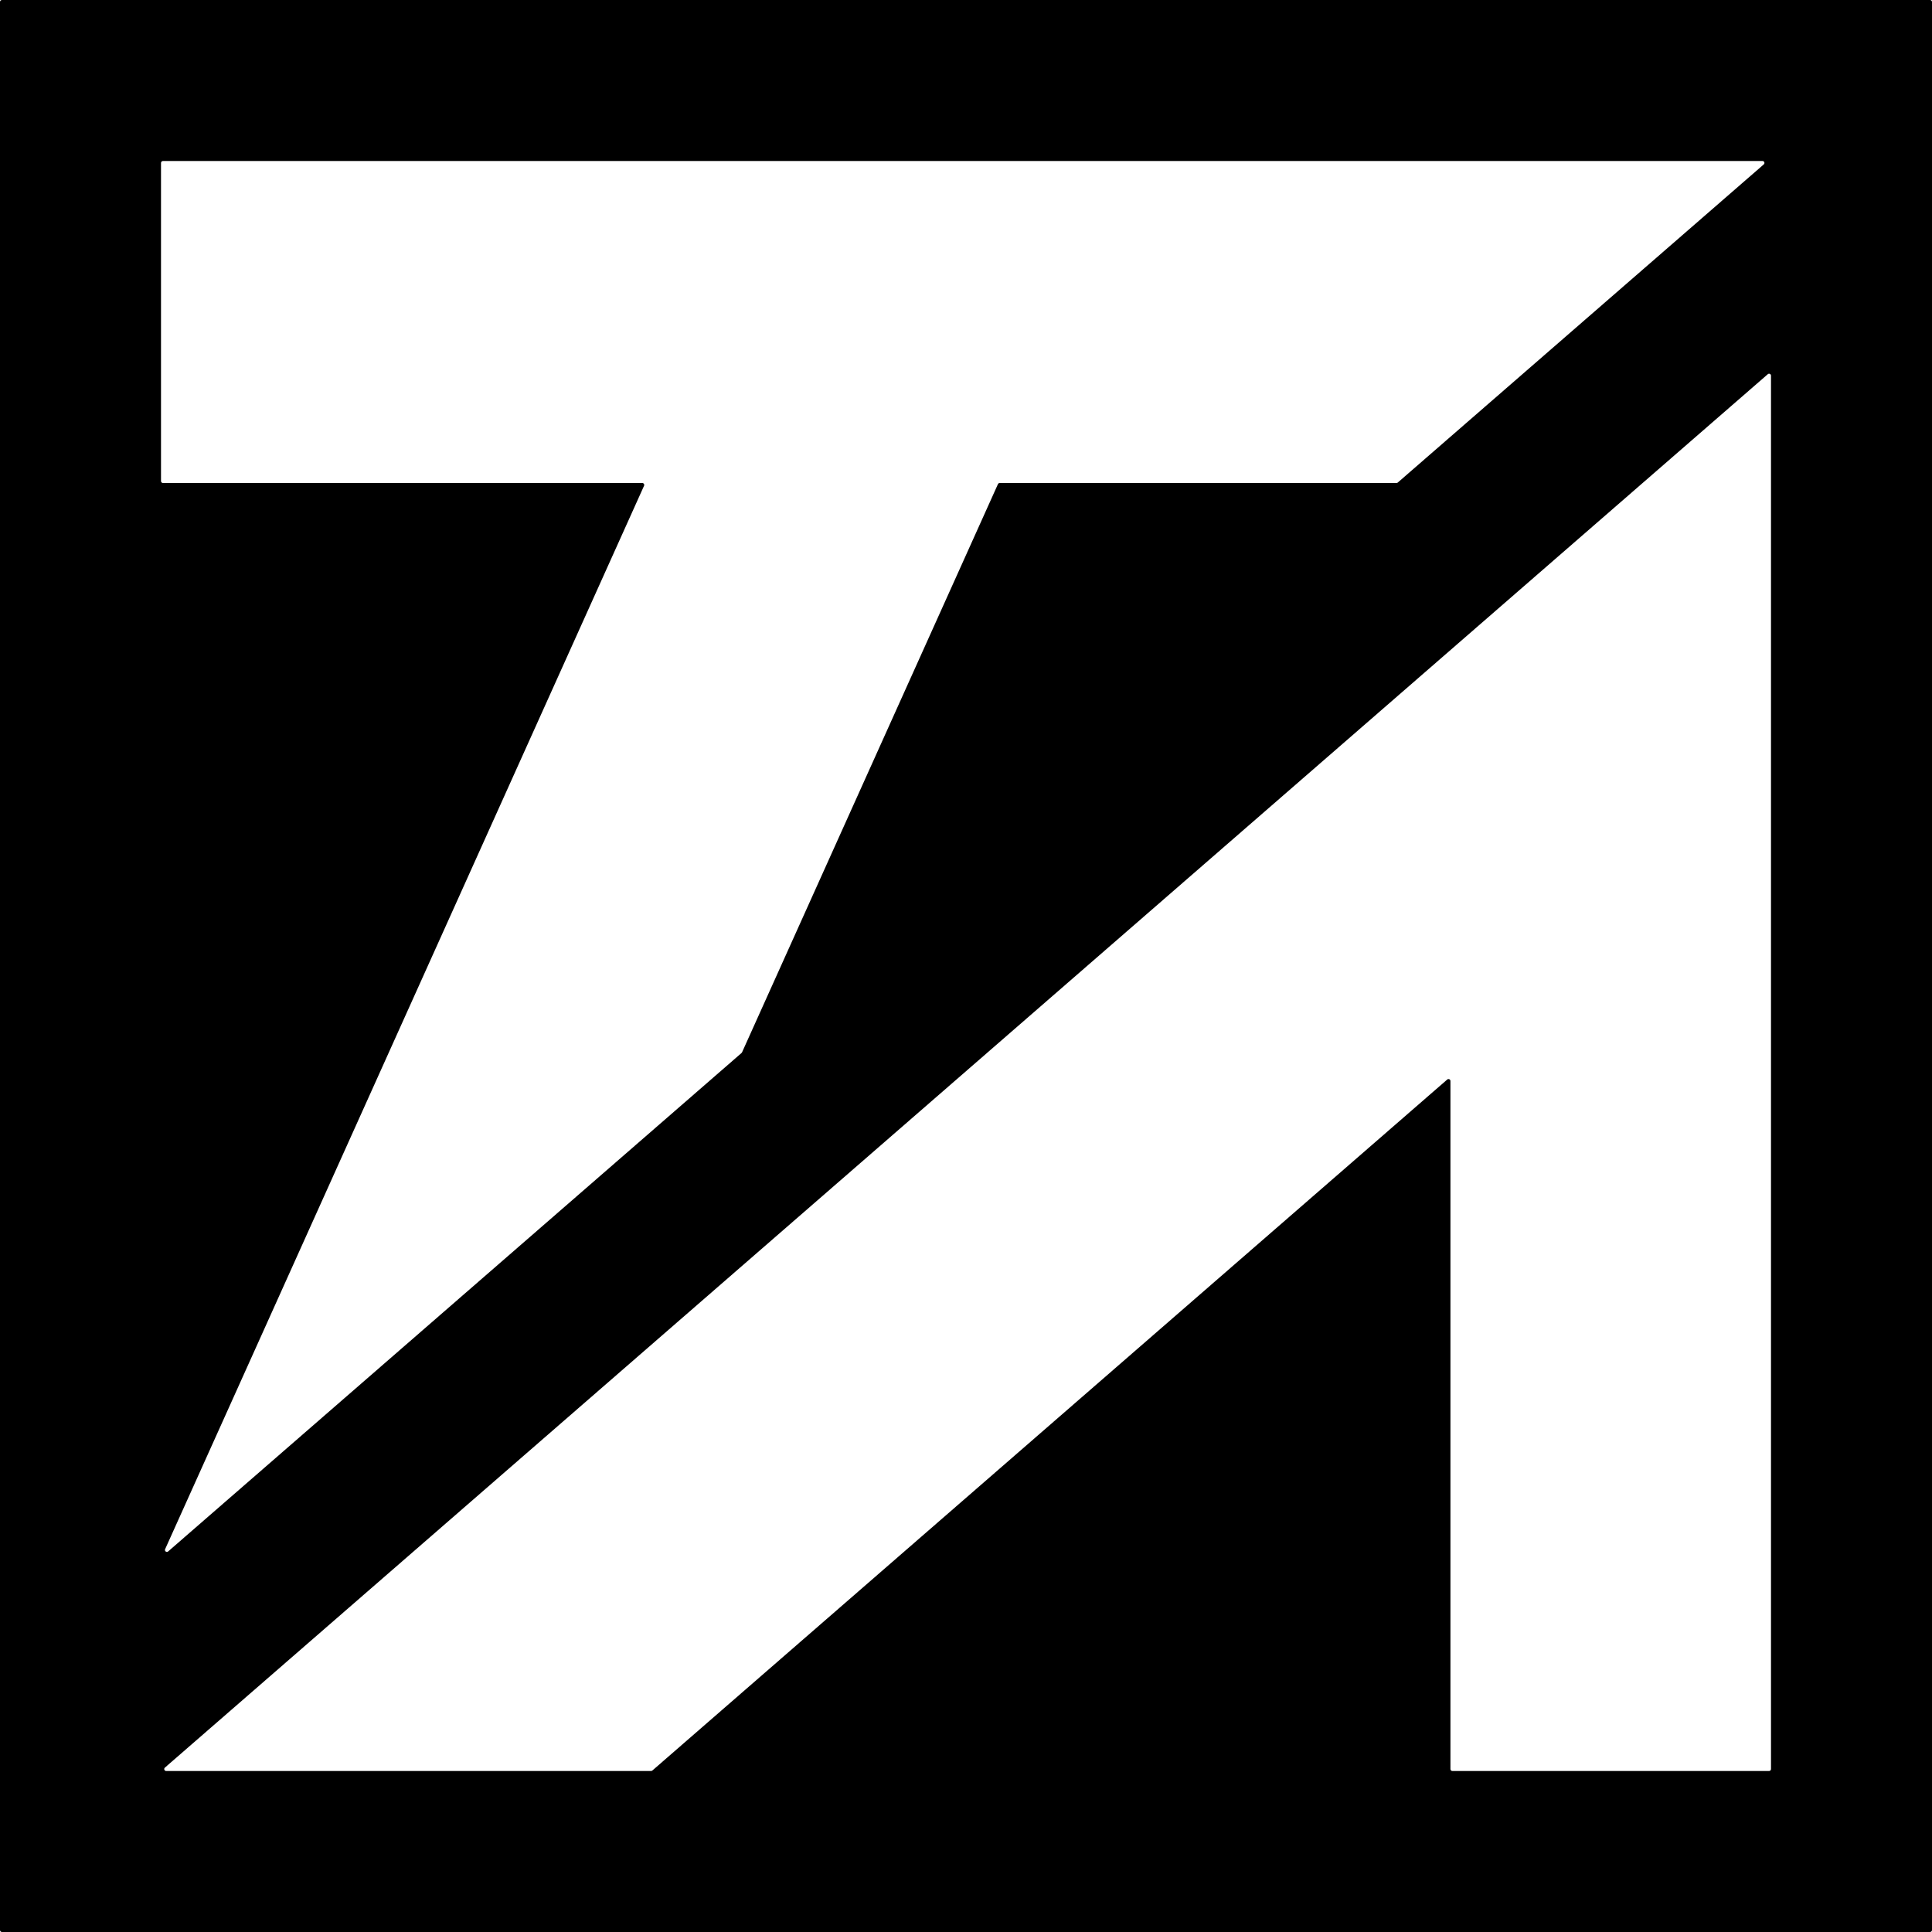 <svg width="500" height="500" viewBox="0 0 500 500" fill="none" xmlns="http://www.w3.org/2000/svg">
<rect x="0" y="0" width="500" height="500" fill="#808080" stroke="none"/>
<g clip-path="url(#clip0_15_2)">
<rect width="500" height="500" fill="white"/>
<path d="M499.5 0C499.776 4.0443e-05 500 0.224 500 0.5V499.5C500 499.776 499.776 500 499.5 500H0.5C0.224 500 0 499.776 0 499.5V0.5C0 0.224 0.224 0 0.5 0H499.5ZM458.333 97.22C458.333 96.791 457.828 96.561 457.505 96.843L42.676 457.456C42.327 457.759 42.541 458.334 43.004 458.334H168.498C168.619 458.334 168.735 458.29 168.826 458.211L374.542 279.383C374.866 279.101 375.37 279.331 375.37 279.76V457.834C375.37 458.11 375.594 458.334 375.87 458.334H457.833C458.109 458.334 458.333 458.11 458.333 457.834V97.22ZM42.167 41.667C41.891 41.667 41.667 41.891 41.667 42.167V124.5C41.667 124.776 41.891 125 42.167 125H166.23C166.593 125 166.836 125.375 166.687 125.706L42.732 400.926C42.512 401.415 43.112 401.861 43.517 401.509L191.913 272.509C191.968 272.461 192.011 272.403 192.041 272.337L258.266 125.295C258.346 125.116 258.525 125 258.722 125H361.418C361.538 125 361.655 124.957 361.746 124.878L456.461 42.545C456.81 42.242 456.595 41.667 456.133 41.667H42.167Z" fill="black"/>
</g>
<defs>
<clipPath id="clip0_15_2">
<rect width="500" height="500" fill="white"/>
</clipPath>
</defs>
</svg>
